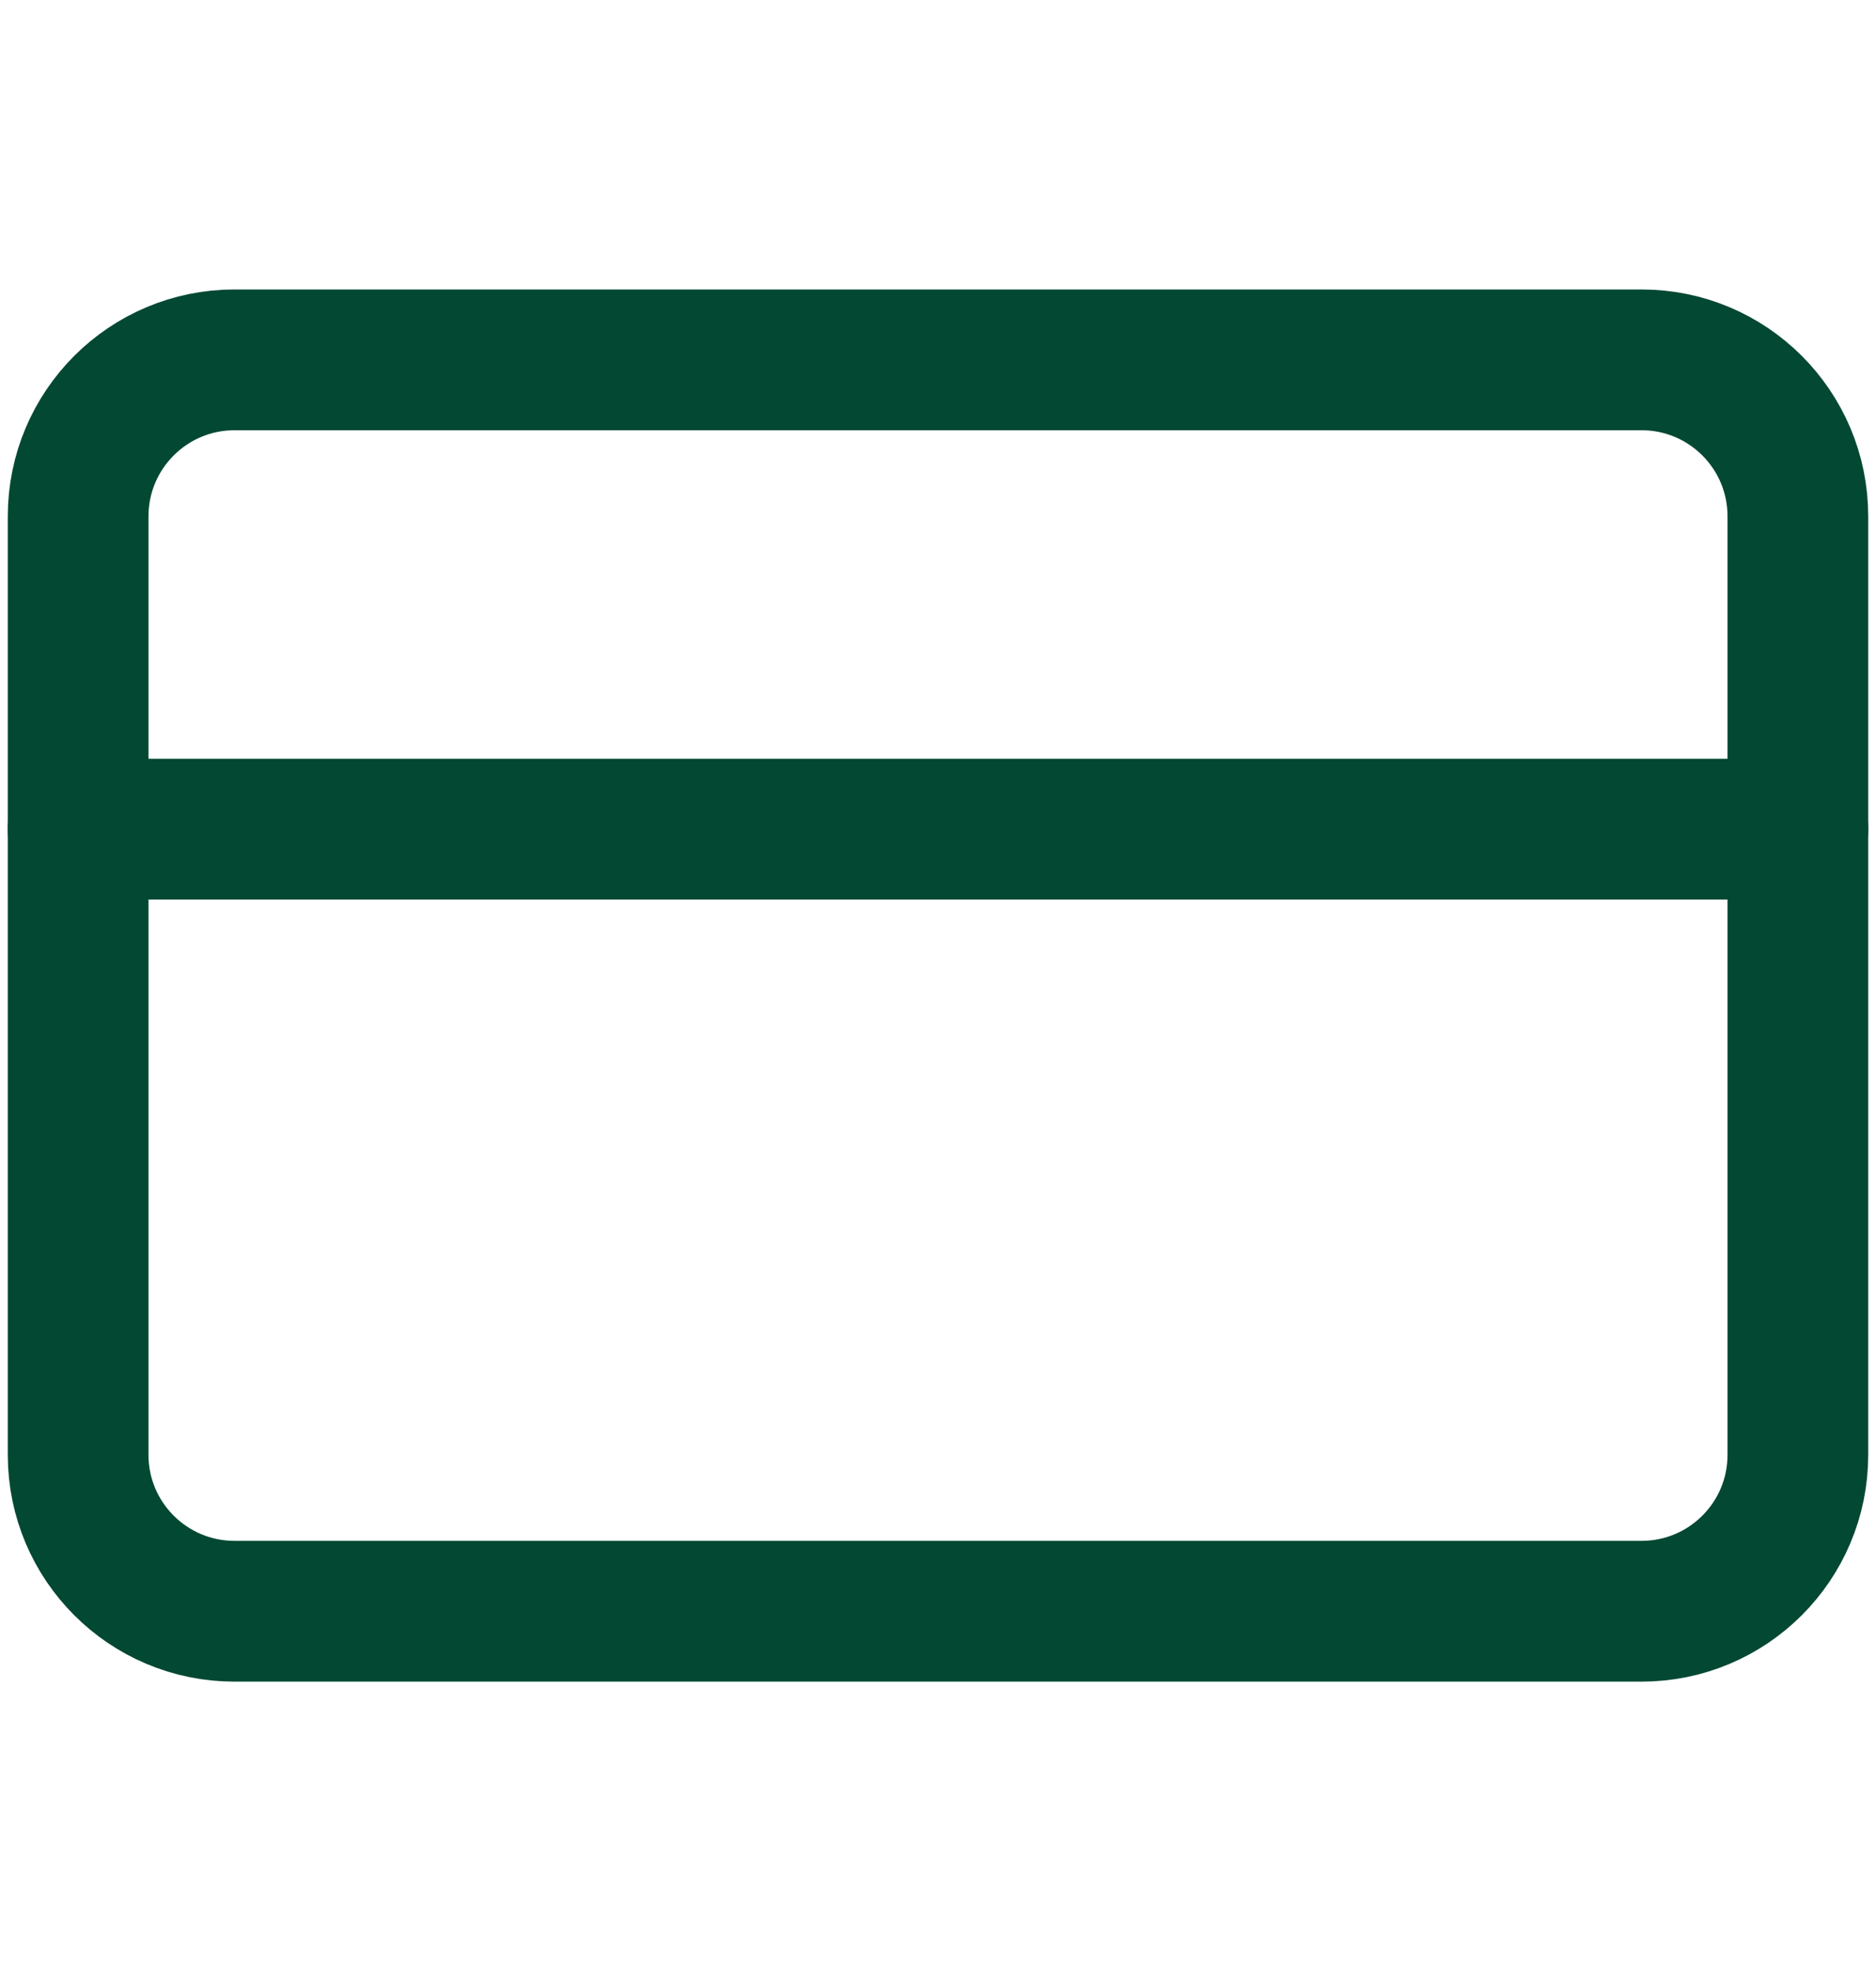 <svg width="20" height="21" viewBox="0 0 20 21" fill="none" xmlns="http://www.w3.org/2000/svg">
<g id="Component 3">
<path id="Vector" d="M17.5 3.834H2.5C1.58 3.834 0.833 4.58 0.833 5.501V15.501C0.833 16.421 1.58 17.167 2.5 17.167H17.5C18.421 17.167 19.167 16.421 19.167 15.501V5.501C19.167 4.58 18.421 3.834 17.5 3.834Z" stroke="#034833" stroke-width="1.5" stroke-linecap="round" stroke-linejoin="round"/>
<path id="Vector_2" d="M0.833 8.834H19.167" stroke="#034833" stroke-width="1.5" stroke-linecap="round" stroke-linejoin="round"/>
</g>
</svg>

